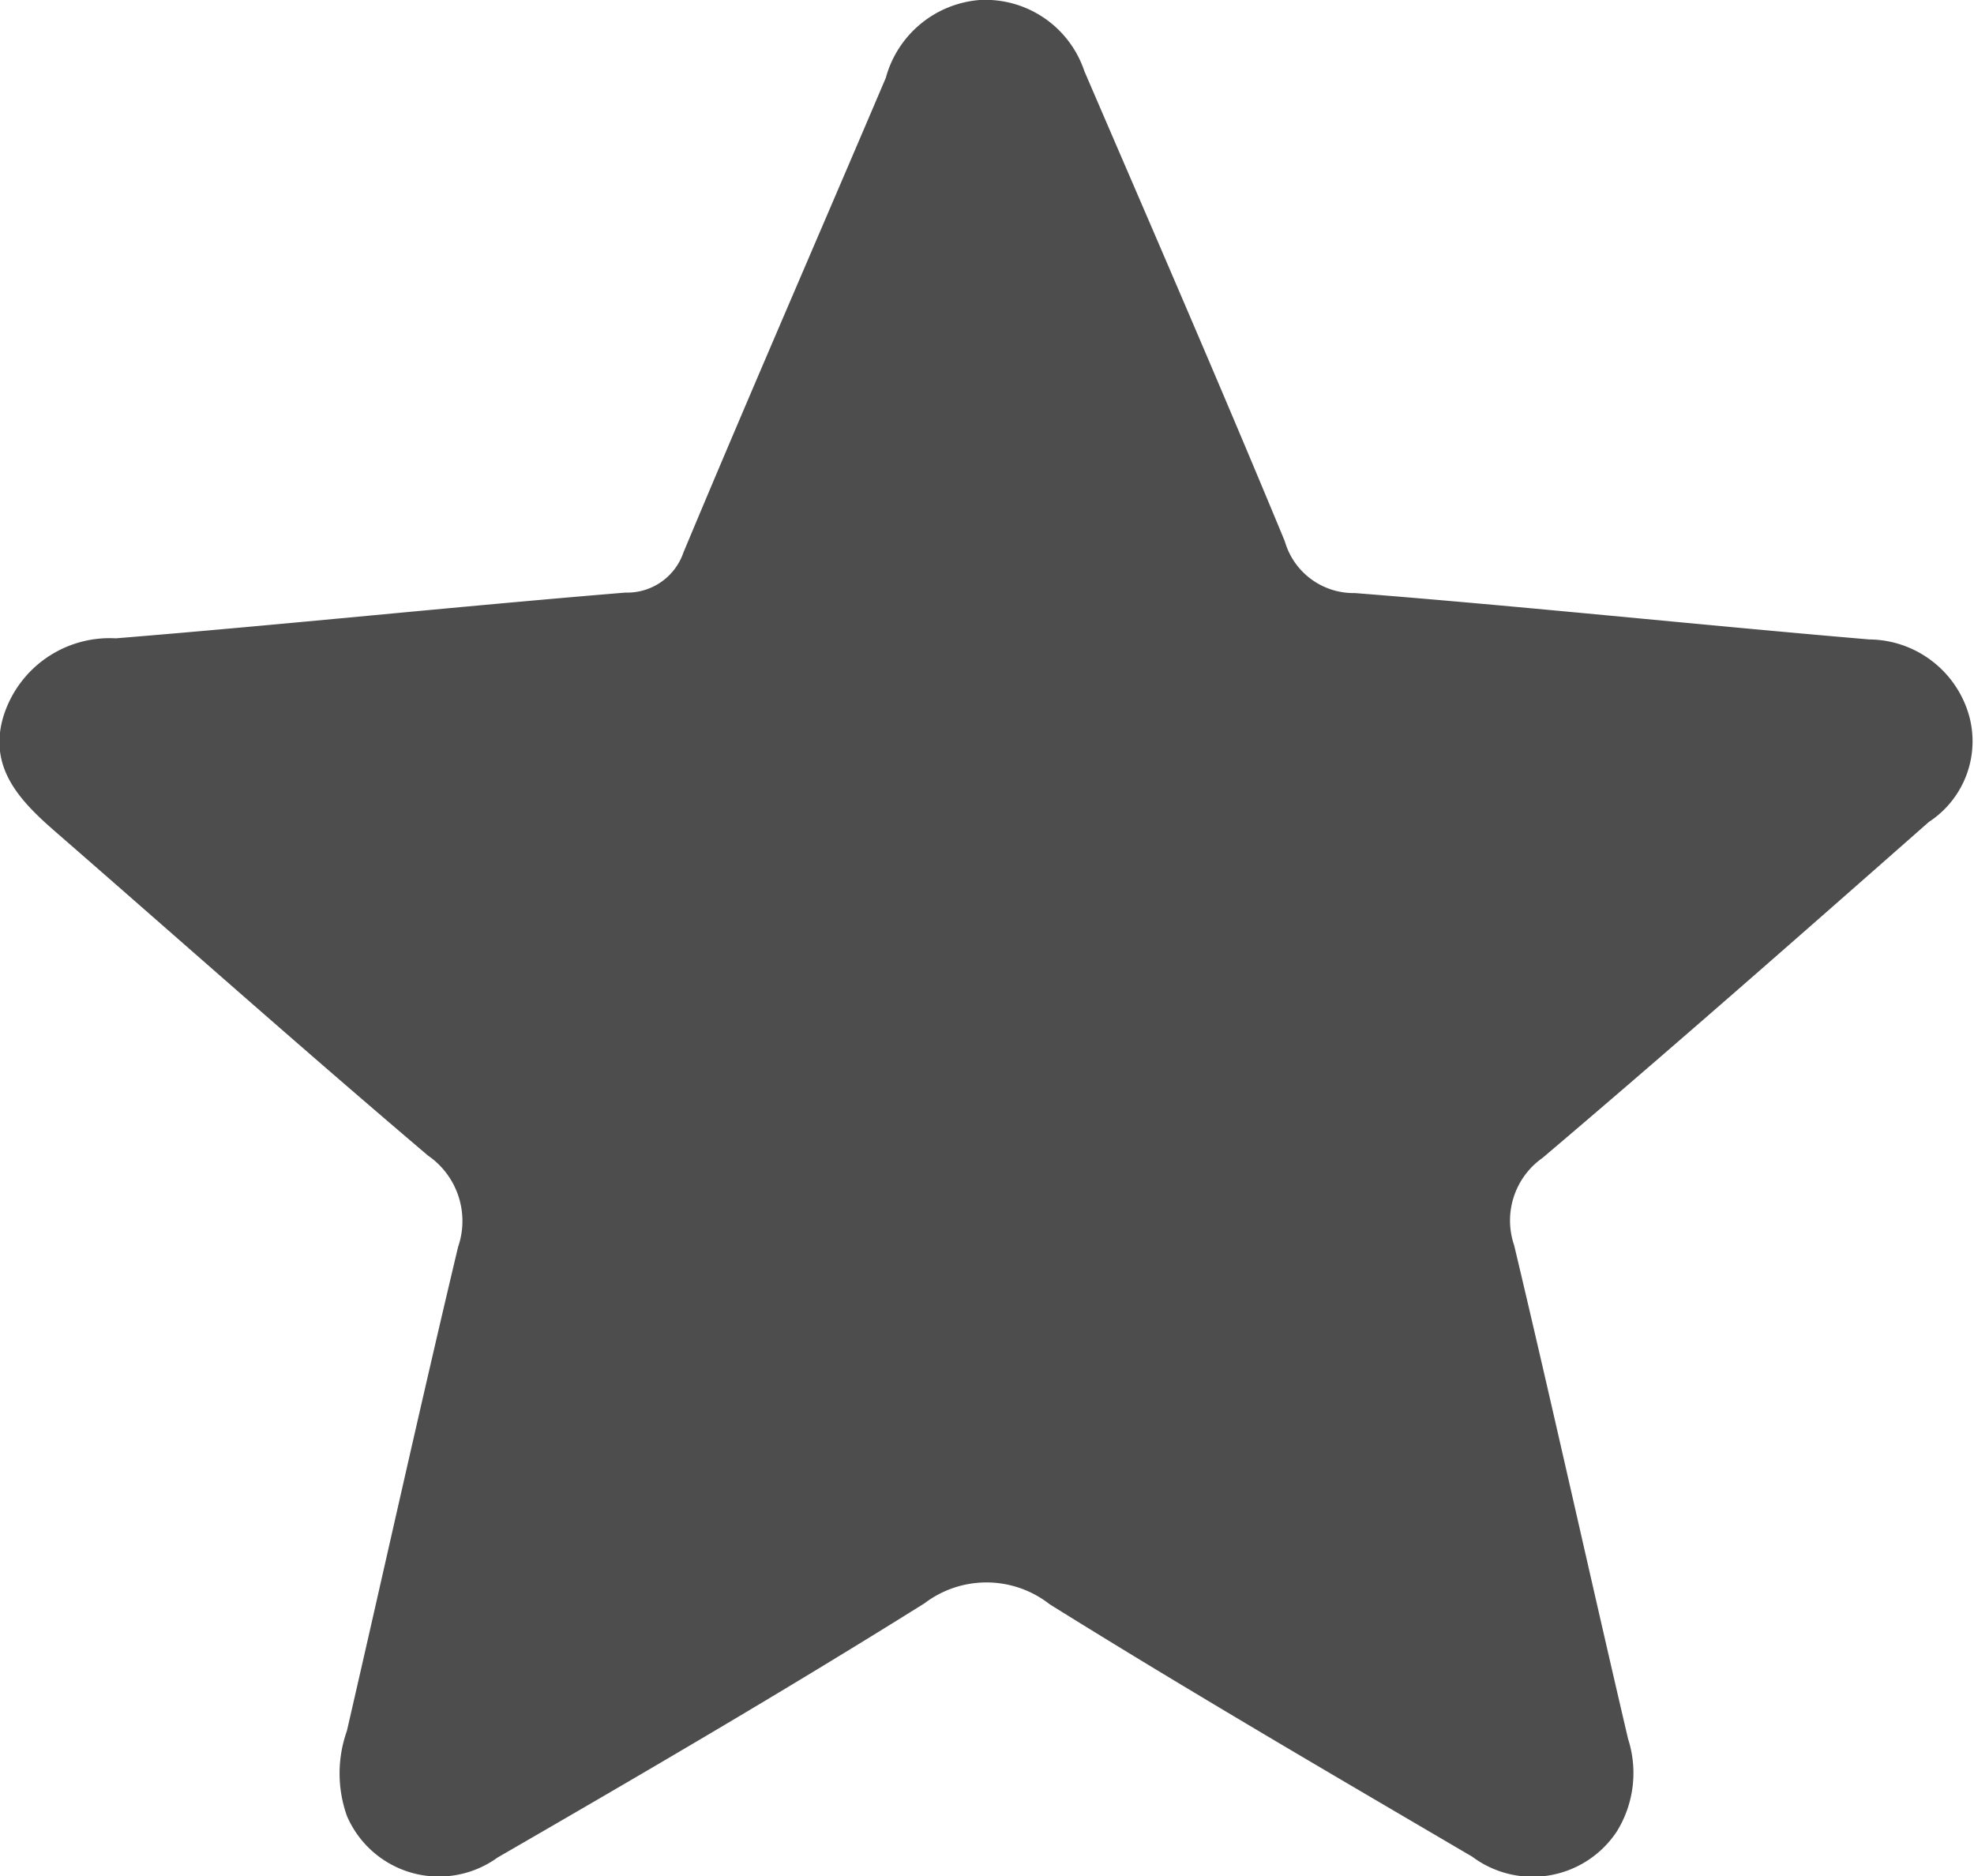 <svg id="Star" xmlns="http://www.w3.org/2000/svg" width="12.428" height="11.813" viewBox="0 0 12.428 11.813">
  <path id="Path_3937" data-name="Path 3937" d="M72.3,274.969a.657.657,0,0,1,.659.448c.424.985.852,1.969,1.262,2.96a.45.45,0,0,0,.44.326c1.08.085,2.159.2,3.239.292a.659.659,0,0,1,.63.483.607.607,0,0,1-.254.666c-.806.71-1.613,1.42-2.432,2.115a.482.482,0,0,0-.179.551c.246,1.034.475,2.072.717,3.107a.7.7,0,0,1-.07.582.635.635,0,0,1-.911.16c-.891-.523-1.784-1.043-2.66-1.589a.645.645,0,0,0-.789-.006c-.884.553-1.785,1.079-2.687,1.6a.63.63,0,0,1-.949-.262.8.8,0,0,1,0-.535c.234-1.016.459-2.034.7-3.047a.5.5,0,0,0-.189-.575c-.788-.669-1.561-1.356-2.341-2.035-.221-.192-.427-.4-.335-.722a.7.7,0,0,1,.71-.5c1.07-.087,2.139-.2,3.209-.288a.374.374,0,0,0,.365-.253c.418-1,.85-1.992,1.274-2.988A.667.667,0,0,1,72.3,274.969Z" transform="translate(-66.132 -274.969)" fill="#4d4d4d"/>
</svg>
